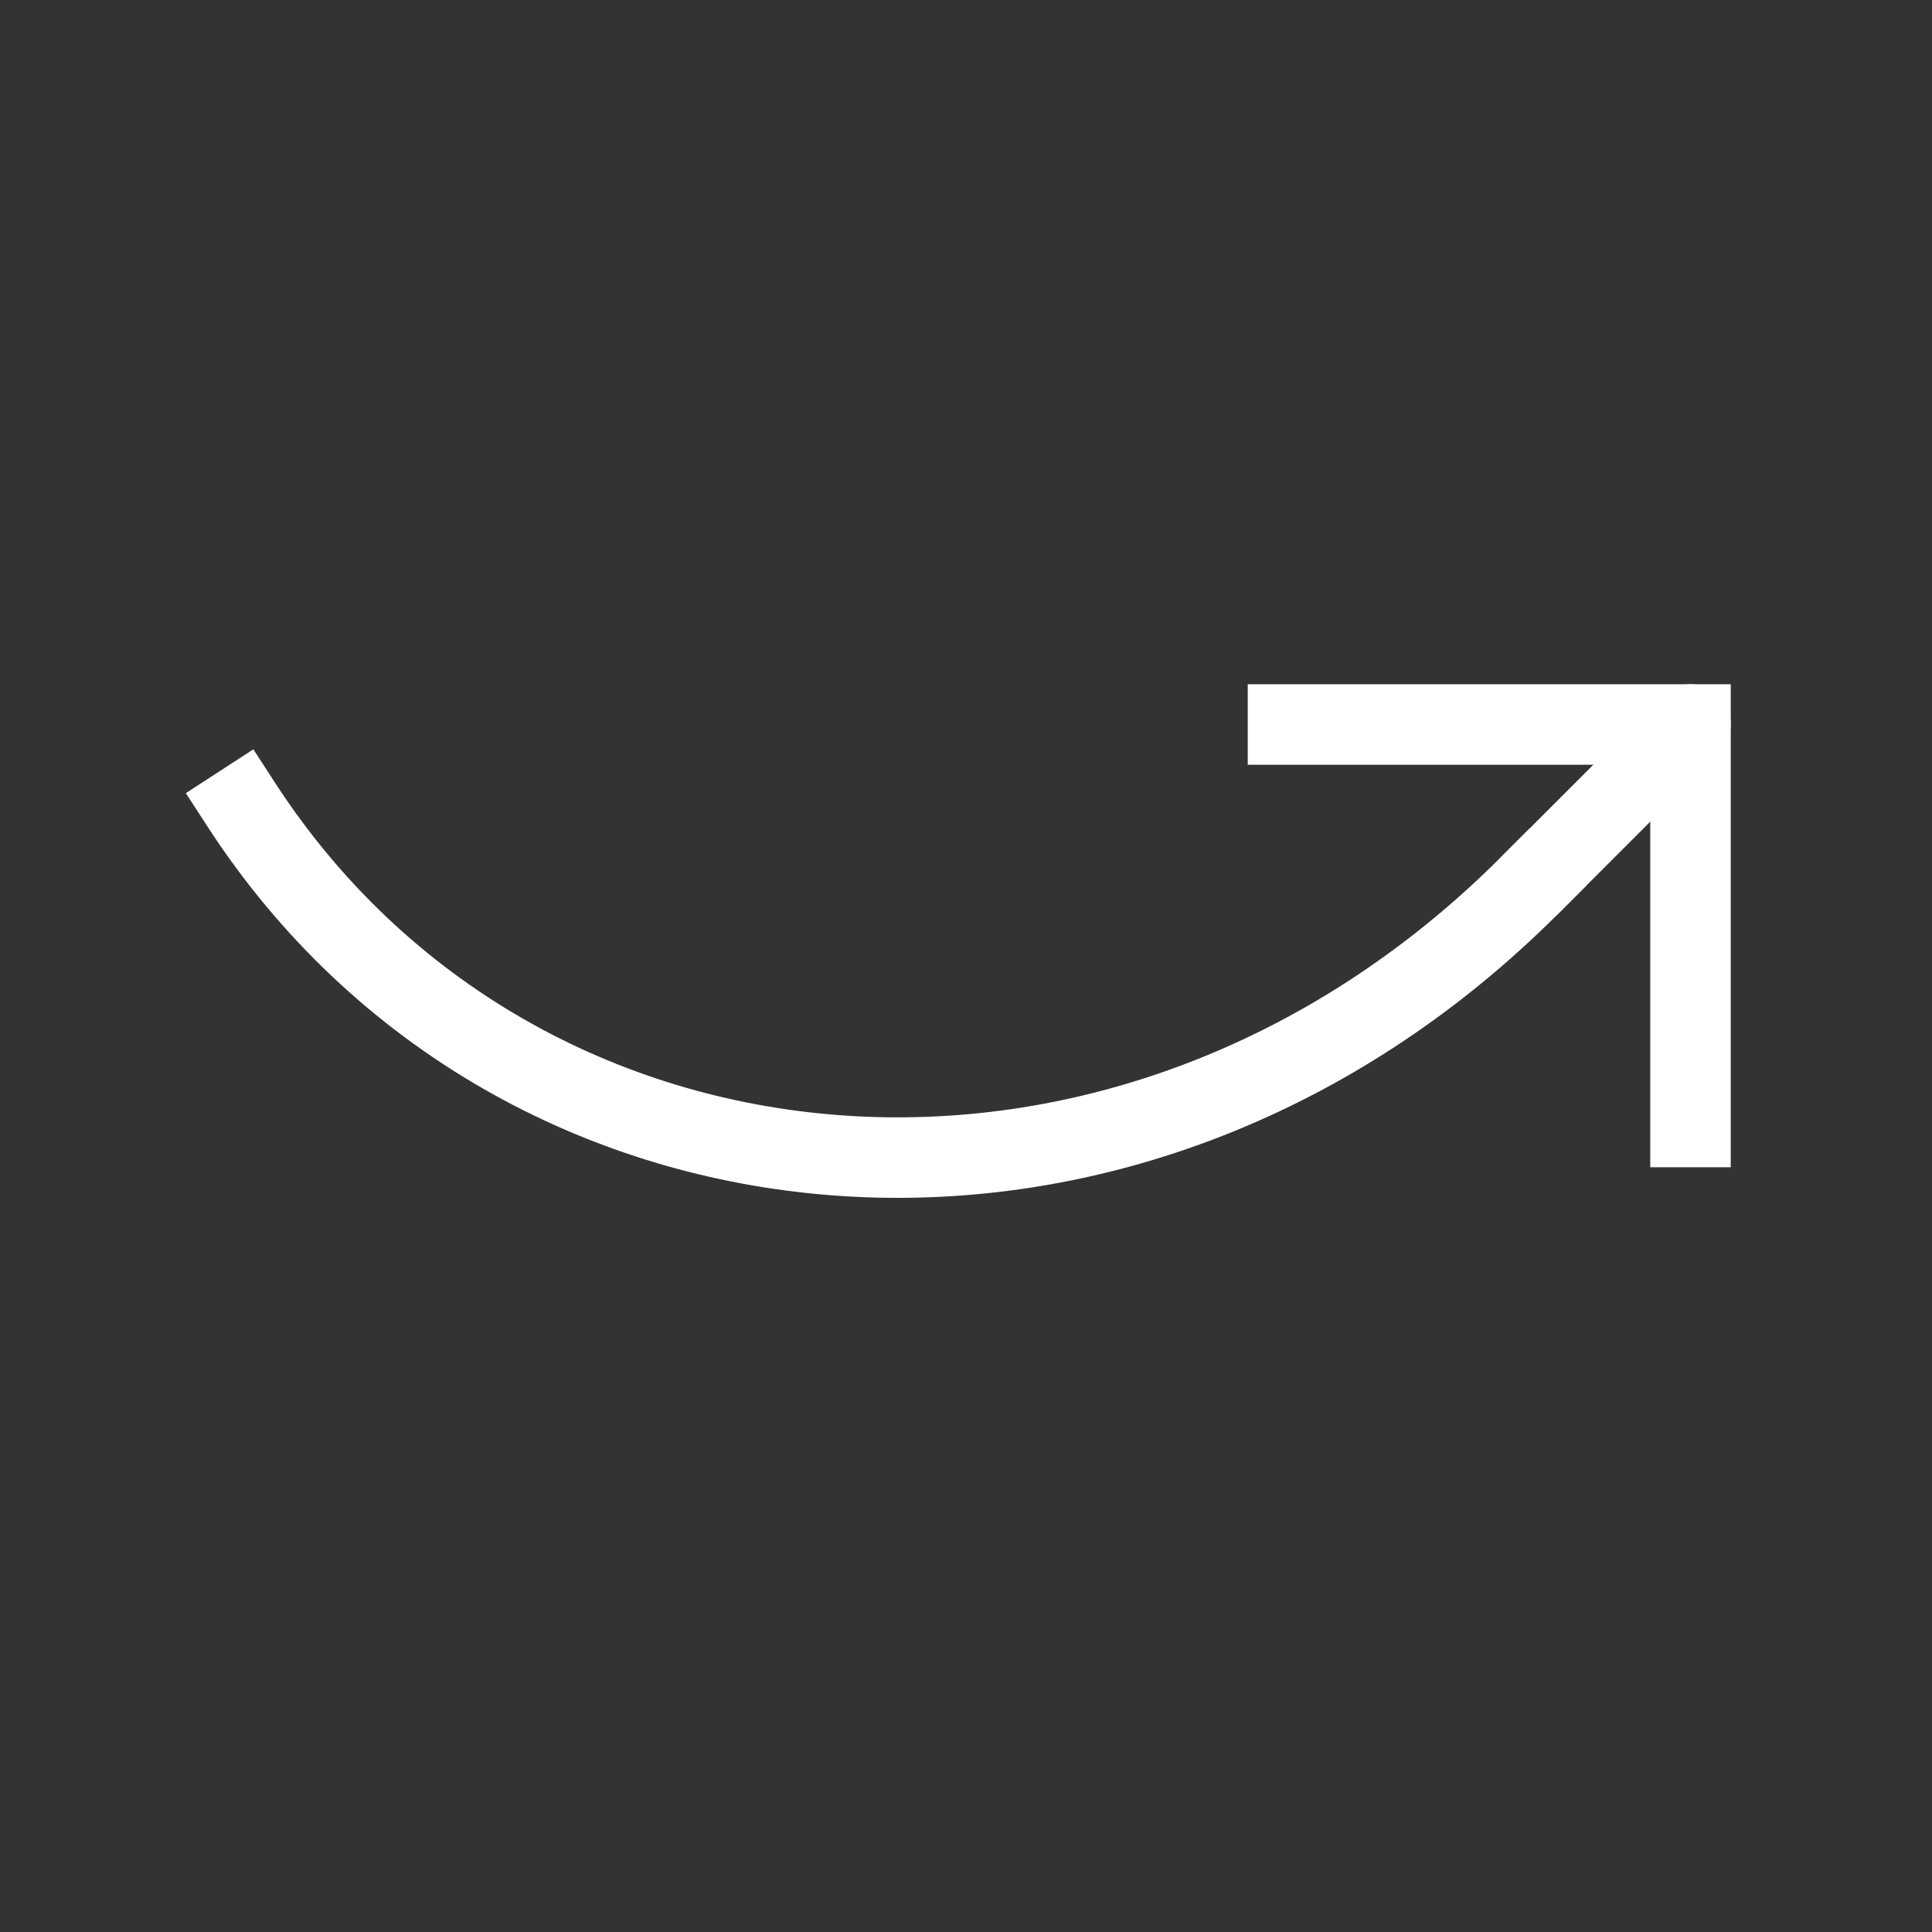 <svg width="48" height="48" viewBox="0 0 48 48" fill="none" xmlns="http://www.w3.org/2000/svg">
<rect x="0" y="0" width="48" height="48" fill="#333333" stroke="none"/>
<path d="M32 18H42V28" stroke="white" stroke-width="2" stroke-linecap="square"/>
<path d="M38 22C28 32 12.85 30.55 6 20" stroke="white" stroke-width="2" stroke-linecap="square"/>
<path d="M42 18L38 22" stroke="white" stroke-width="2" stroke-linecap="round"/>
</svg>
